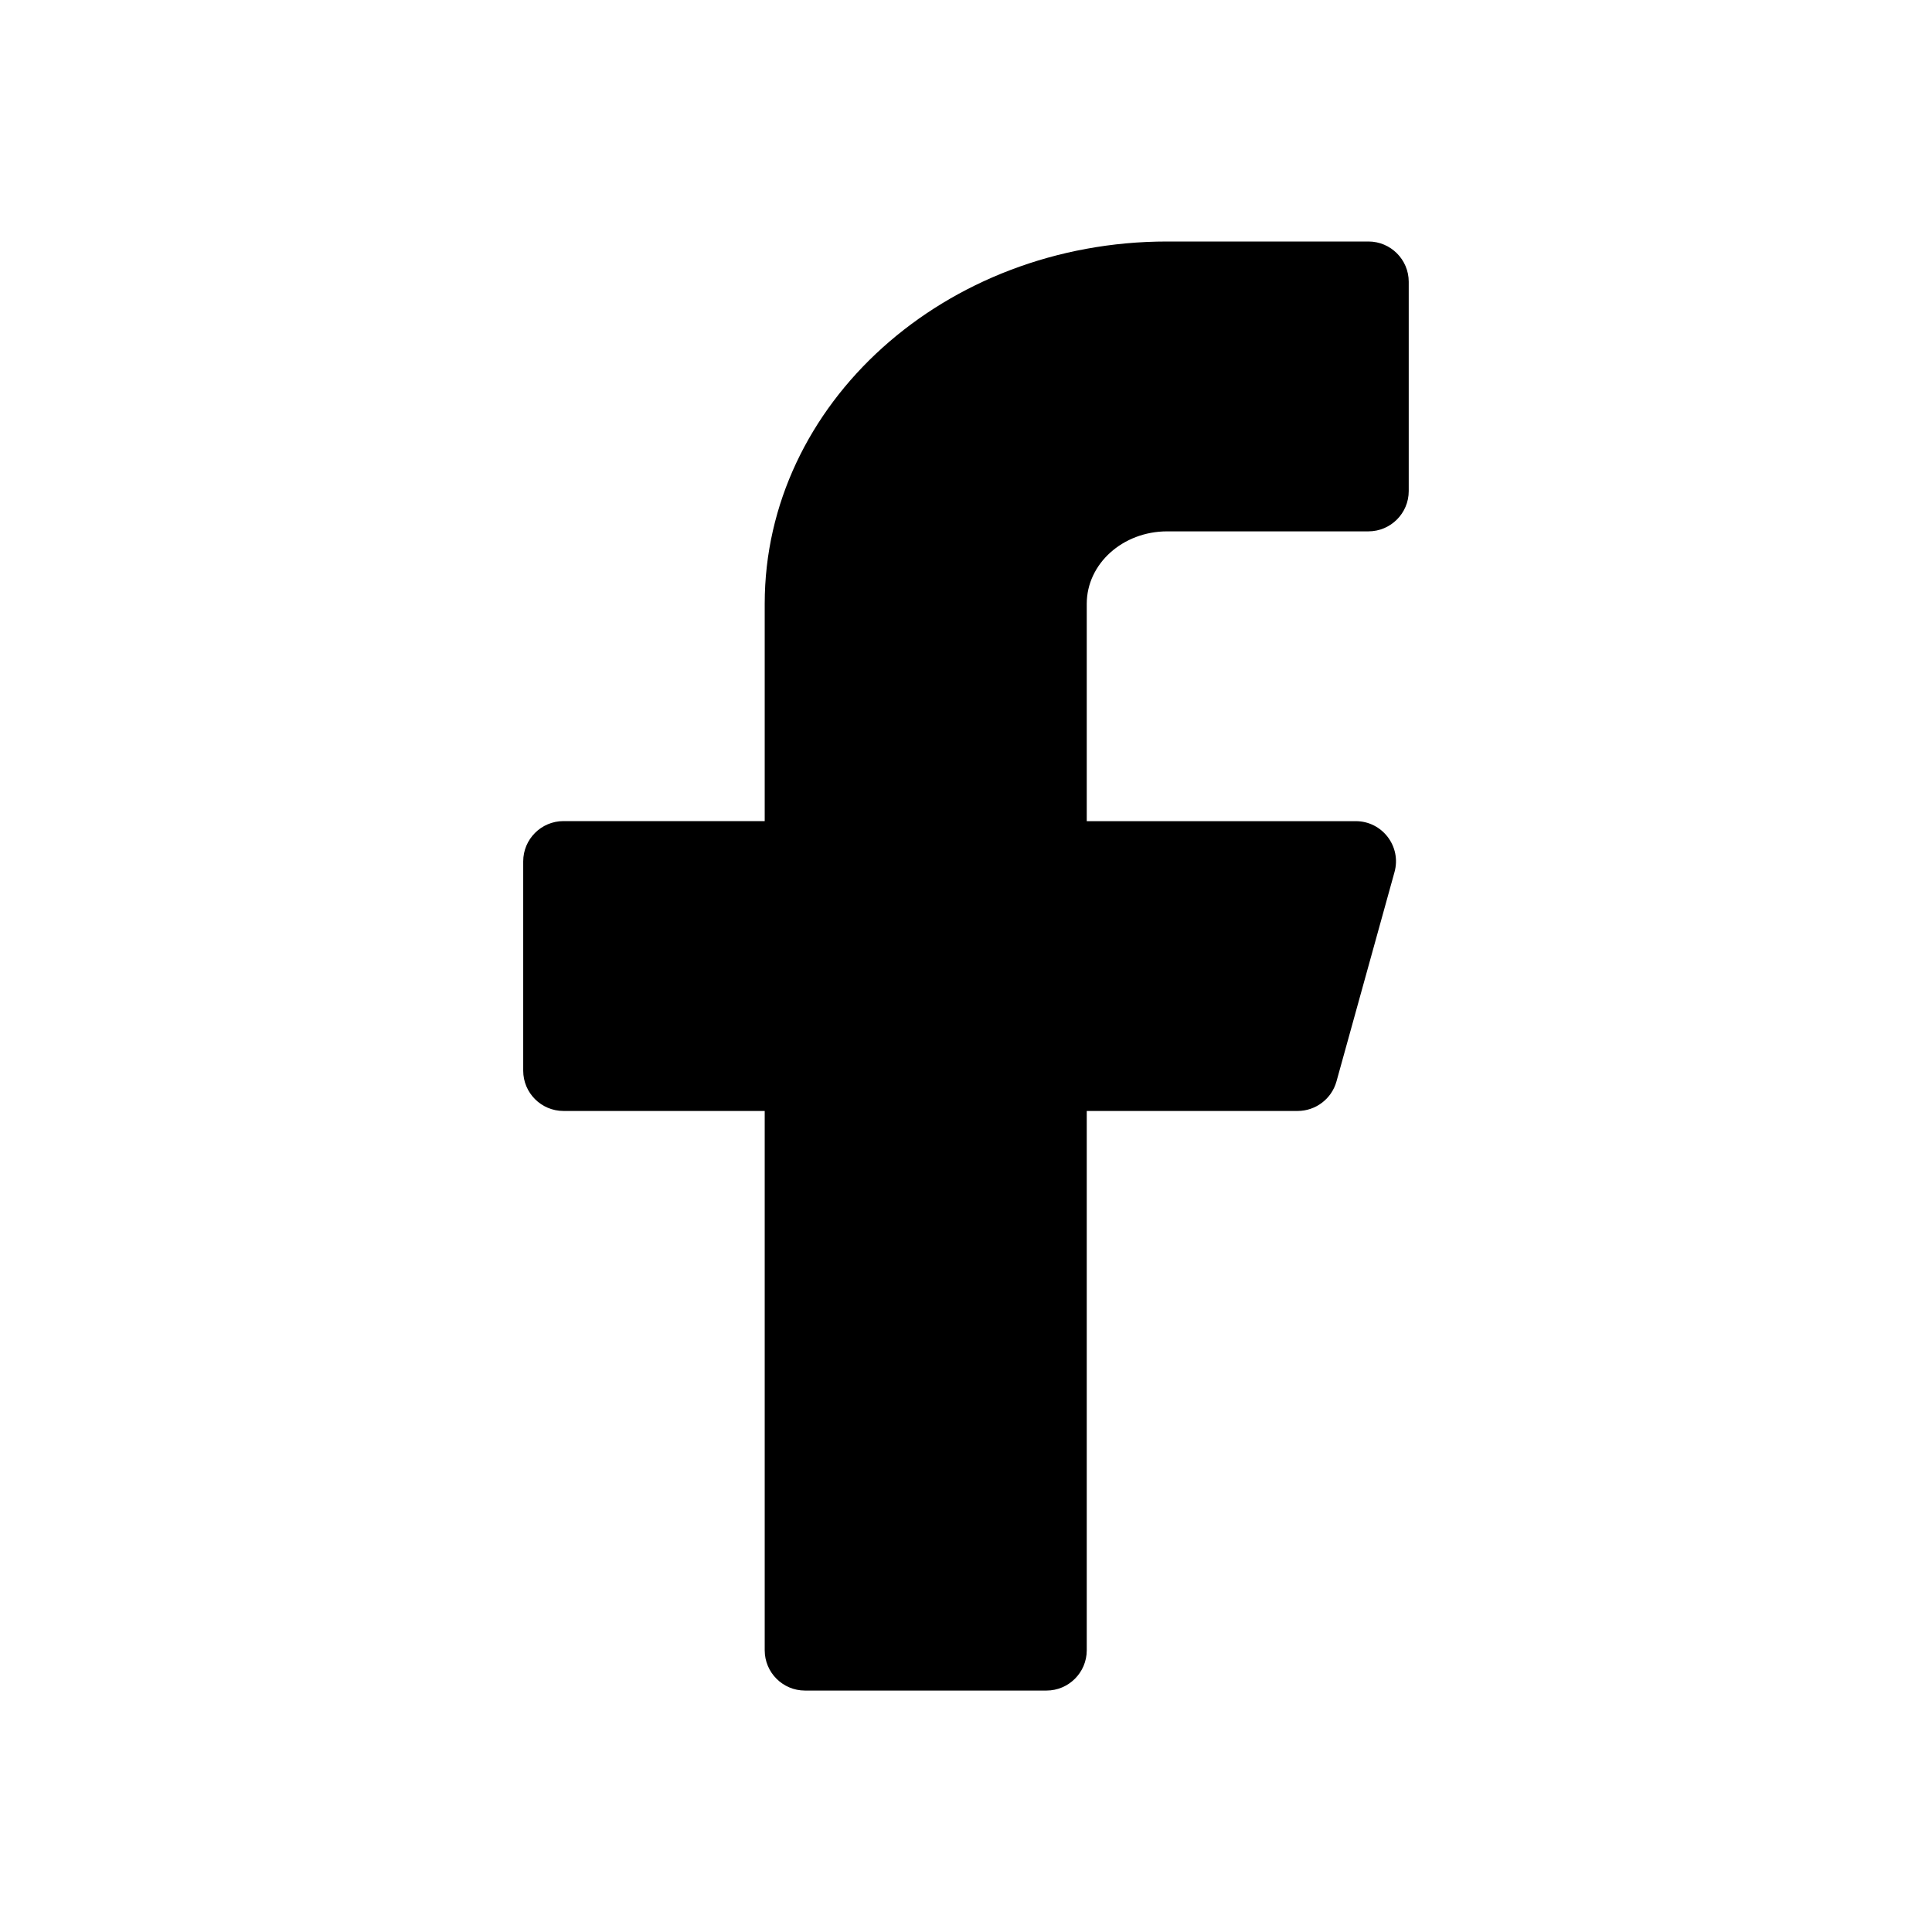<!-- Generated by IcoMoon.io -->
<svg version="1.1" xmlns="http://www.w3.org/2000/svg" width="32" height="32" viewBox="0 0 32 32">
<title>facebook</title>
<path d="M23.333 4.667c0-0.368-0.3-0.667-0.667-0.667h-3.333c-3.683 0-6.667 2.687-6.667 6v3.6h-3.333c-0.368 0-0.667 0.299-0.667 0.667v3.467c0 0.368 0.299 0.667 0.667 0.667h3.333v8.933c0 0.368 0.299 0.667 0.667 0.667h4c0.367 0 0.667-0.299 0.667-0.667v-8.933h3.492c0.3 0 0.563-0.2 0.644-0.488l0.961-3.467c0.119-0.424-0.201-0.845-0.641-0.845h-4.456v-3.6c0-0.663 0.596-1.2 1.333-1.2h3.333c0.367 0 0.667-0.299 0.667-0.667v-3.467z"></path>
</svg>
